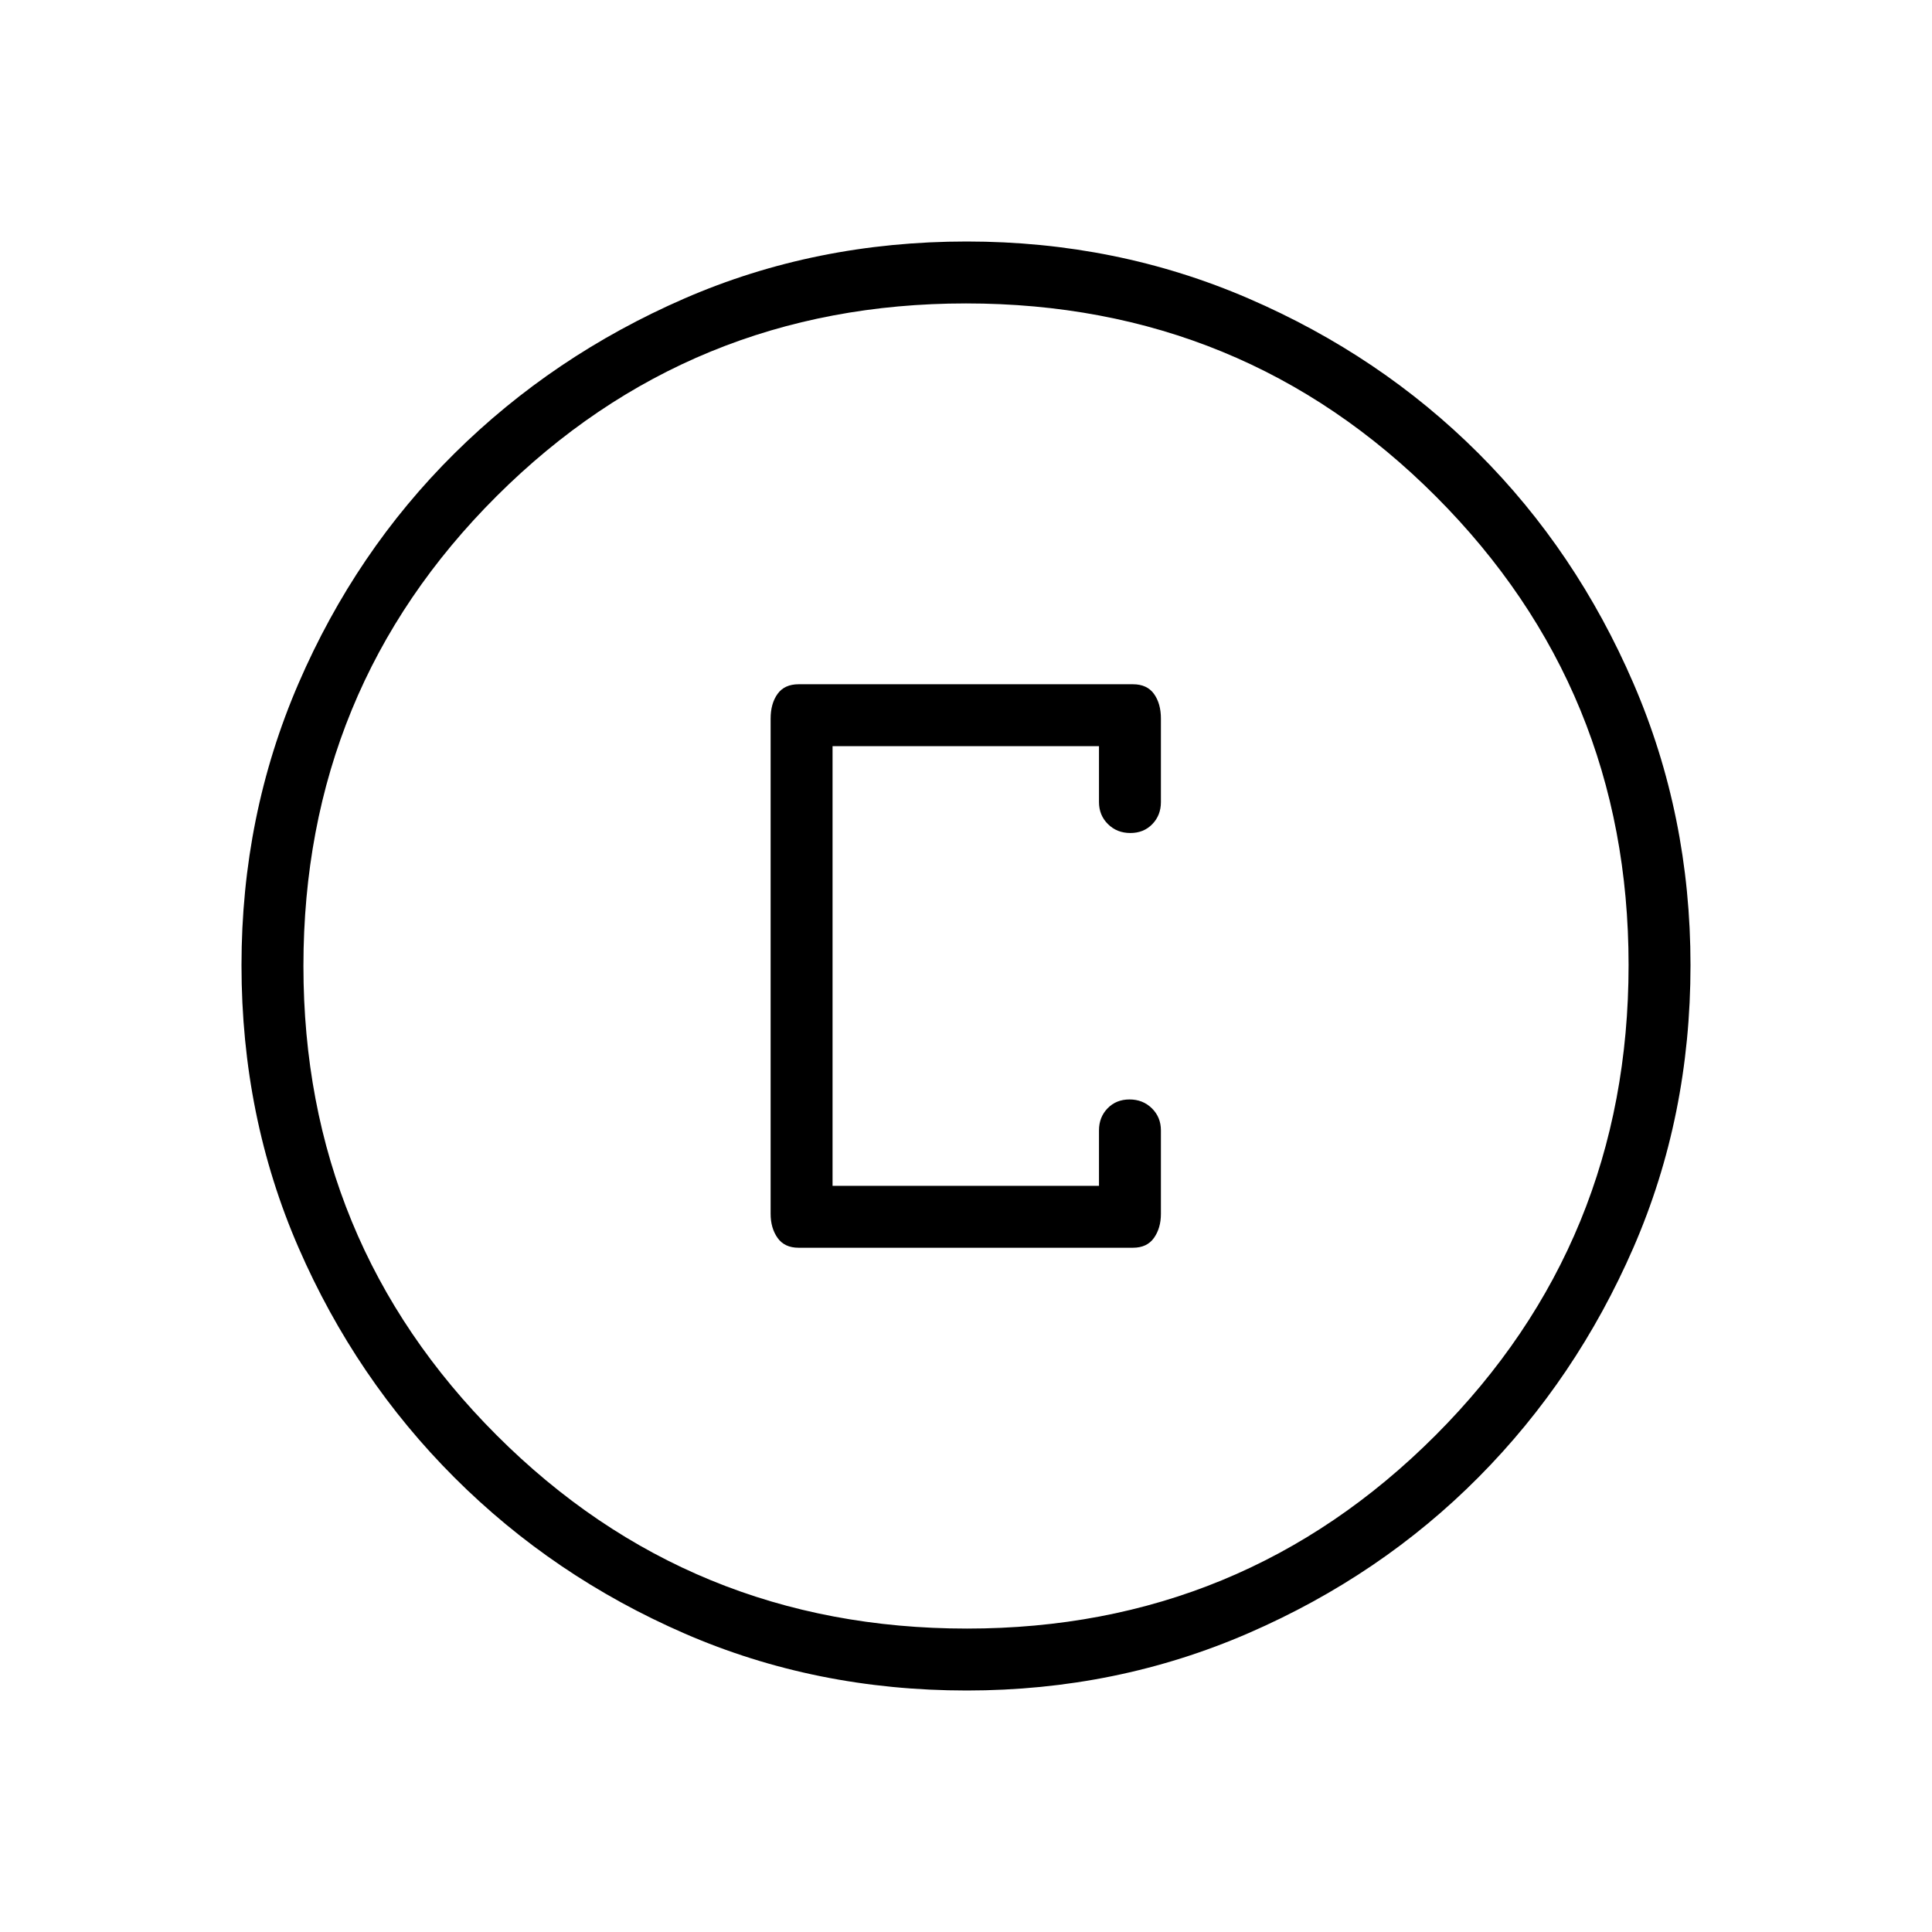 <svg xmlns="http://www.w3.org/2000/svg" height="48" viewBox="0 -960 960 960" width="48"><path d="M480.4-120q-75.18 0-140.29-28.34-65.12-28.34-114.25-77.42-49.13-49.08-77.49-114.21Q120-405.11 120-480.37q0-74.49 28.34-140.07 28.34-65.57 77.42-114.2 49.08-48.63 114.21-76.99Q405.11-840 480.37-840q74.49 0 140.07 28.34 65.57 28.34 114.2 76.92 48.63 48.58 76.99 114.26Q840-554.81 840-480.4q0 75.18-28.34 140.29-28.34 65.12-76.92 114.07-48.58 48.94-114.26 77.49Q554.81-120 480.4-120Zm.1-30.77q136.88 0 232.81-96.04 95.92-96.04 95.92-233.69 0-136.88-95.73-232.81-95.74-95.92-233.5-95.92-137.15 0-233.19 95.73-96.04 95.74-96.04 233.5 0 137.15 96.04 233.19 96.04 96.04 233.69 96.04ZM480-480Zm-83.15 140h166.07q7.04 0 10.48-4.89 3.45-4.89 3.45-11.96v-41.46q0-6.56-4.48-10.97-4.47-4.41-11.11-4.41t-10.91 4.41q-4.27 4.41-4.27 10.97v27.54H413.69v-218.46h132.39v27.77q0 6.56 4.47 10.97 4.47 4.41 11.11 4.41 6.65 0 10.92-4.41t4.27-10.97v-41.46q0-7.49-3.45-12.29-3.44-4.79-10.48-4.79H396.85q-7.04 0-10.48 4.79-3.45 4.8-3.45 12.29v246.07q0 7.07 3.45 11.96 3.44 4.89 10.48 4.89Z"/></svg>